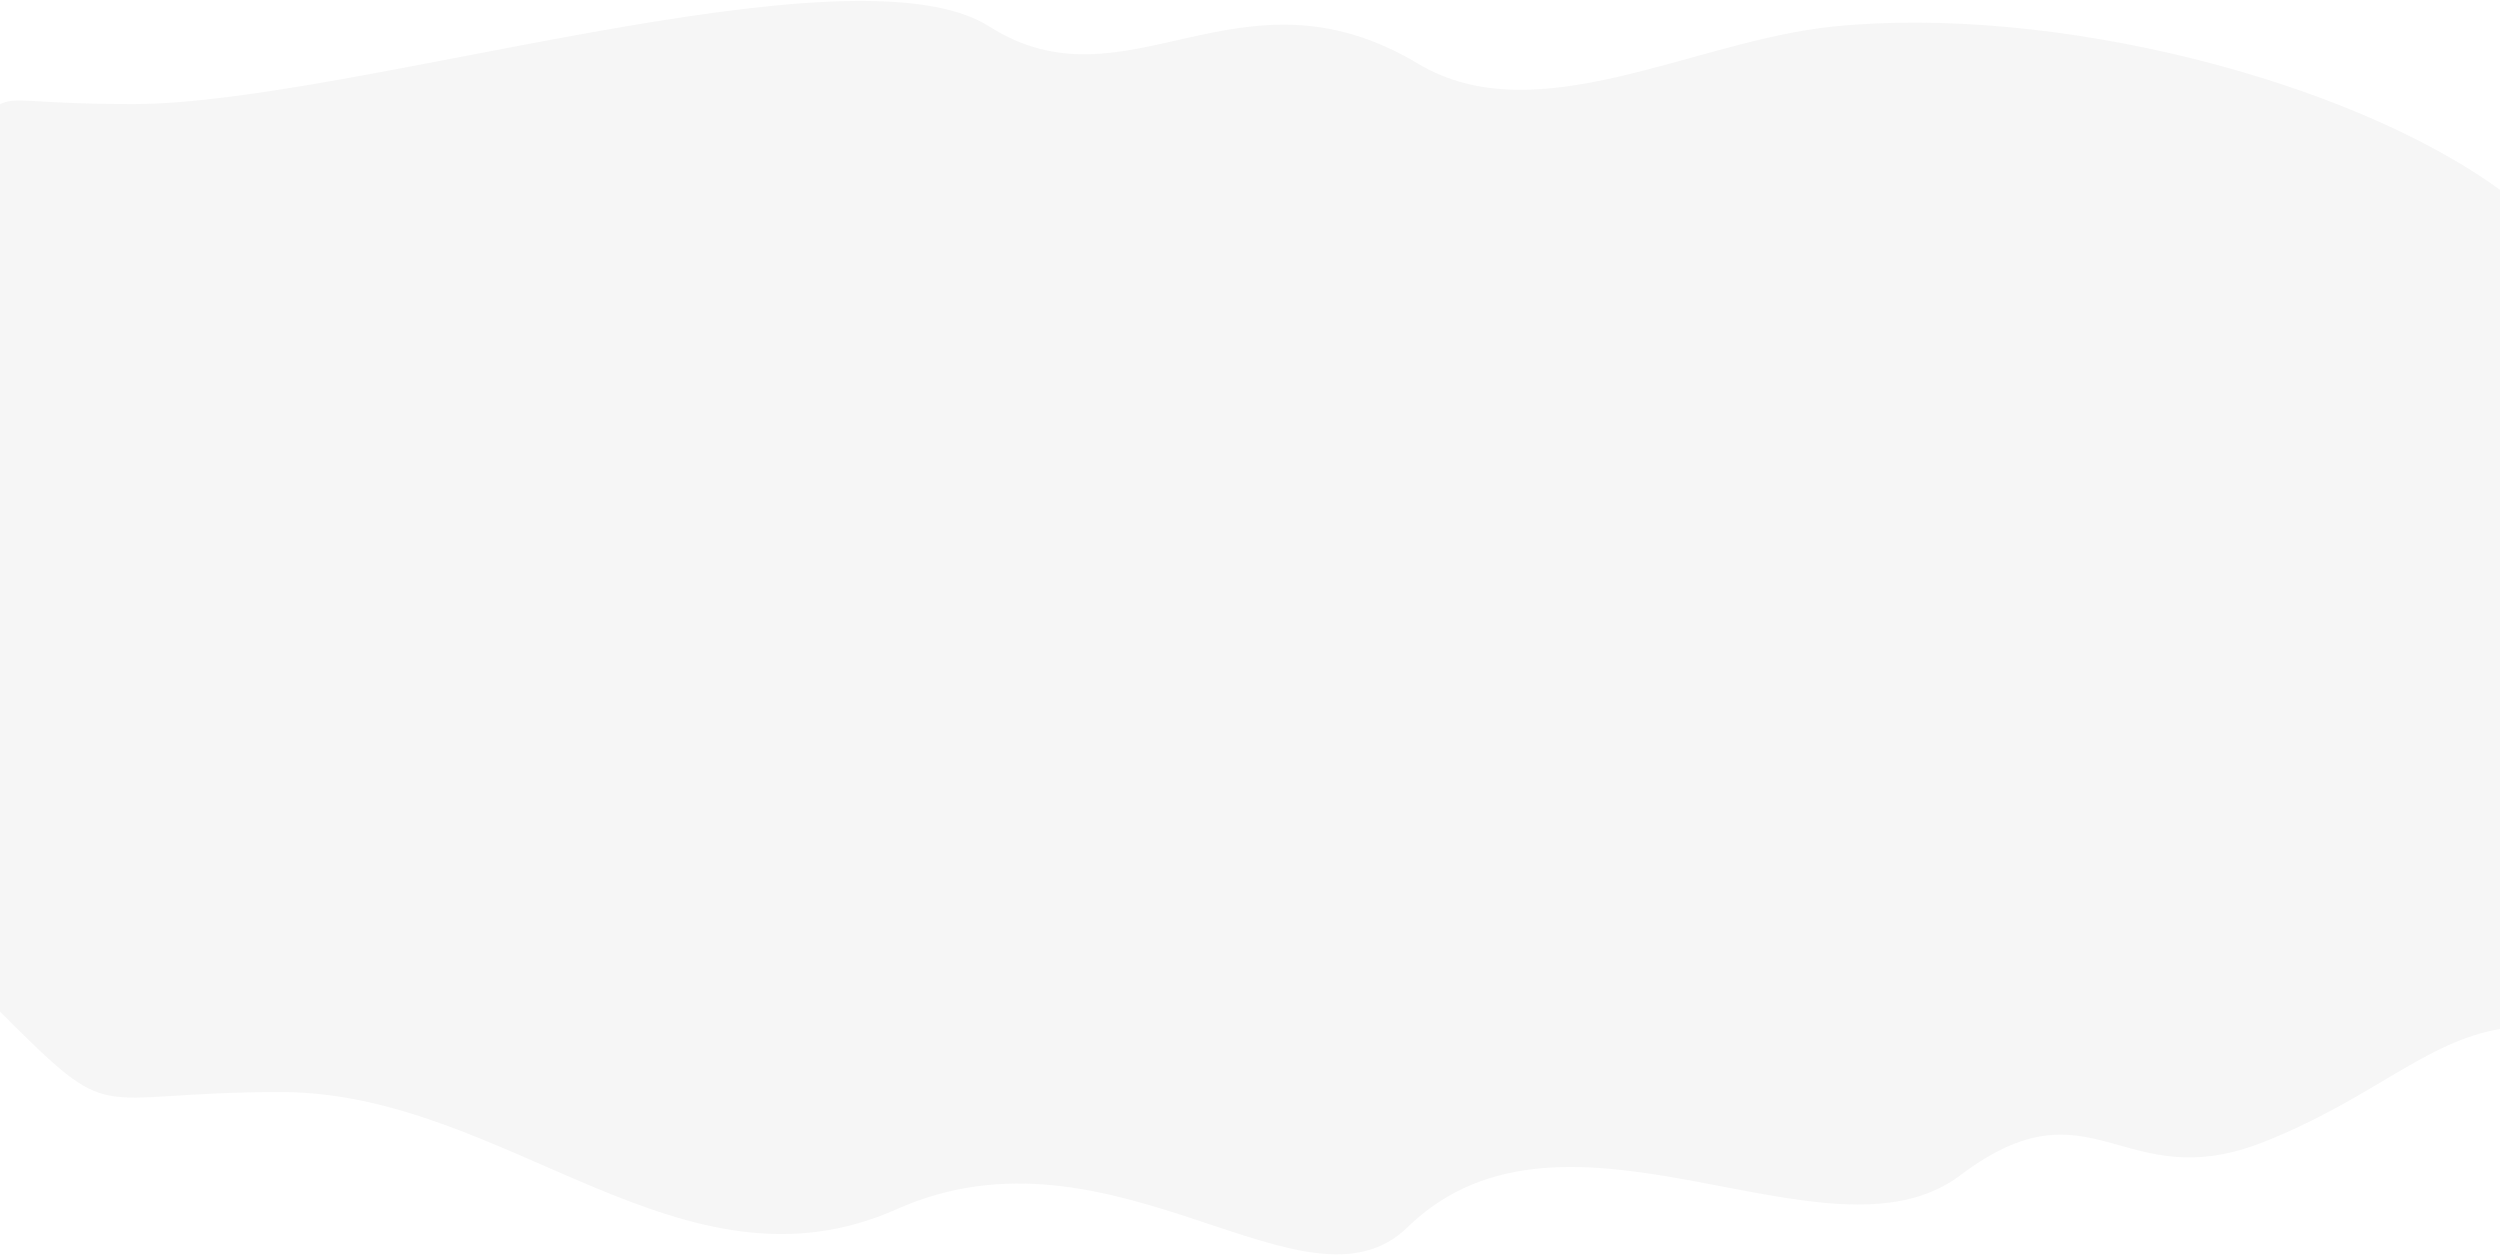 <svg width="1920" height="964" viewBox="0 0 1920 964" fill="none" xmlns="http://www.w3.org/2000/svg">
<path opacity="0.15" d="M102.554 79.924C268.796 79.924 654 -46.88 759.896 20.397C865.792 87.674 951.5 -33.5 1089 48.884C1179.66 103.206 1300.04 31.398 1407.73 20.397C1574.56 3.356 1802.75 60.094 1921 146.53L1920.62 790.195C1862.94 799.615 1822.52 843.632 1739.03 876.845C1629.47 920.427 1607.31 825.843 1505.41 902.672C1403.5 979.502 1202.37 824.218 1081 942.5C1002.5 1019 854.718 854.667 688.859 928.584C523 1002.5 389.203 838.699 215.613 838.699C65.085 838.699 90.602 867.383 -1 775.943L-1 80.535C13.049 73.353 18.925 79.924 102.554 79.924Z" fill="#C4C4C4"/>
</svg>
